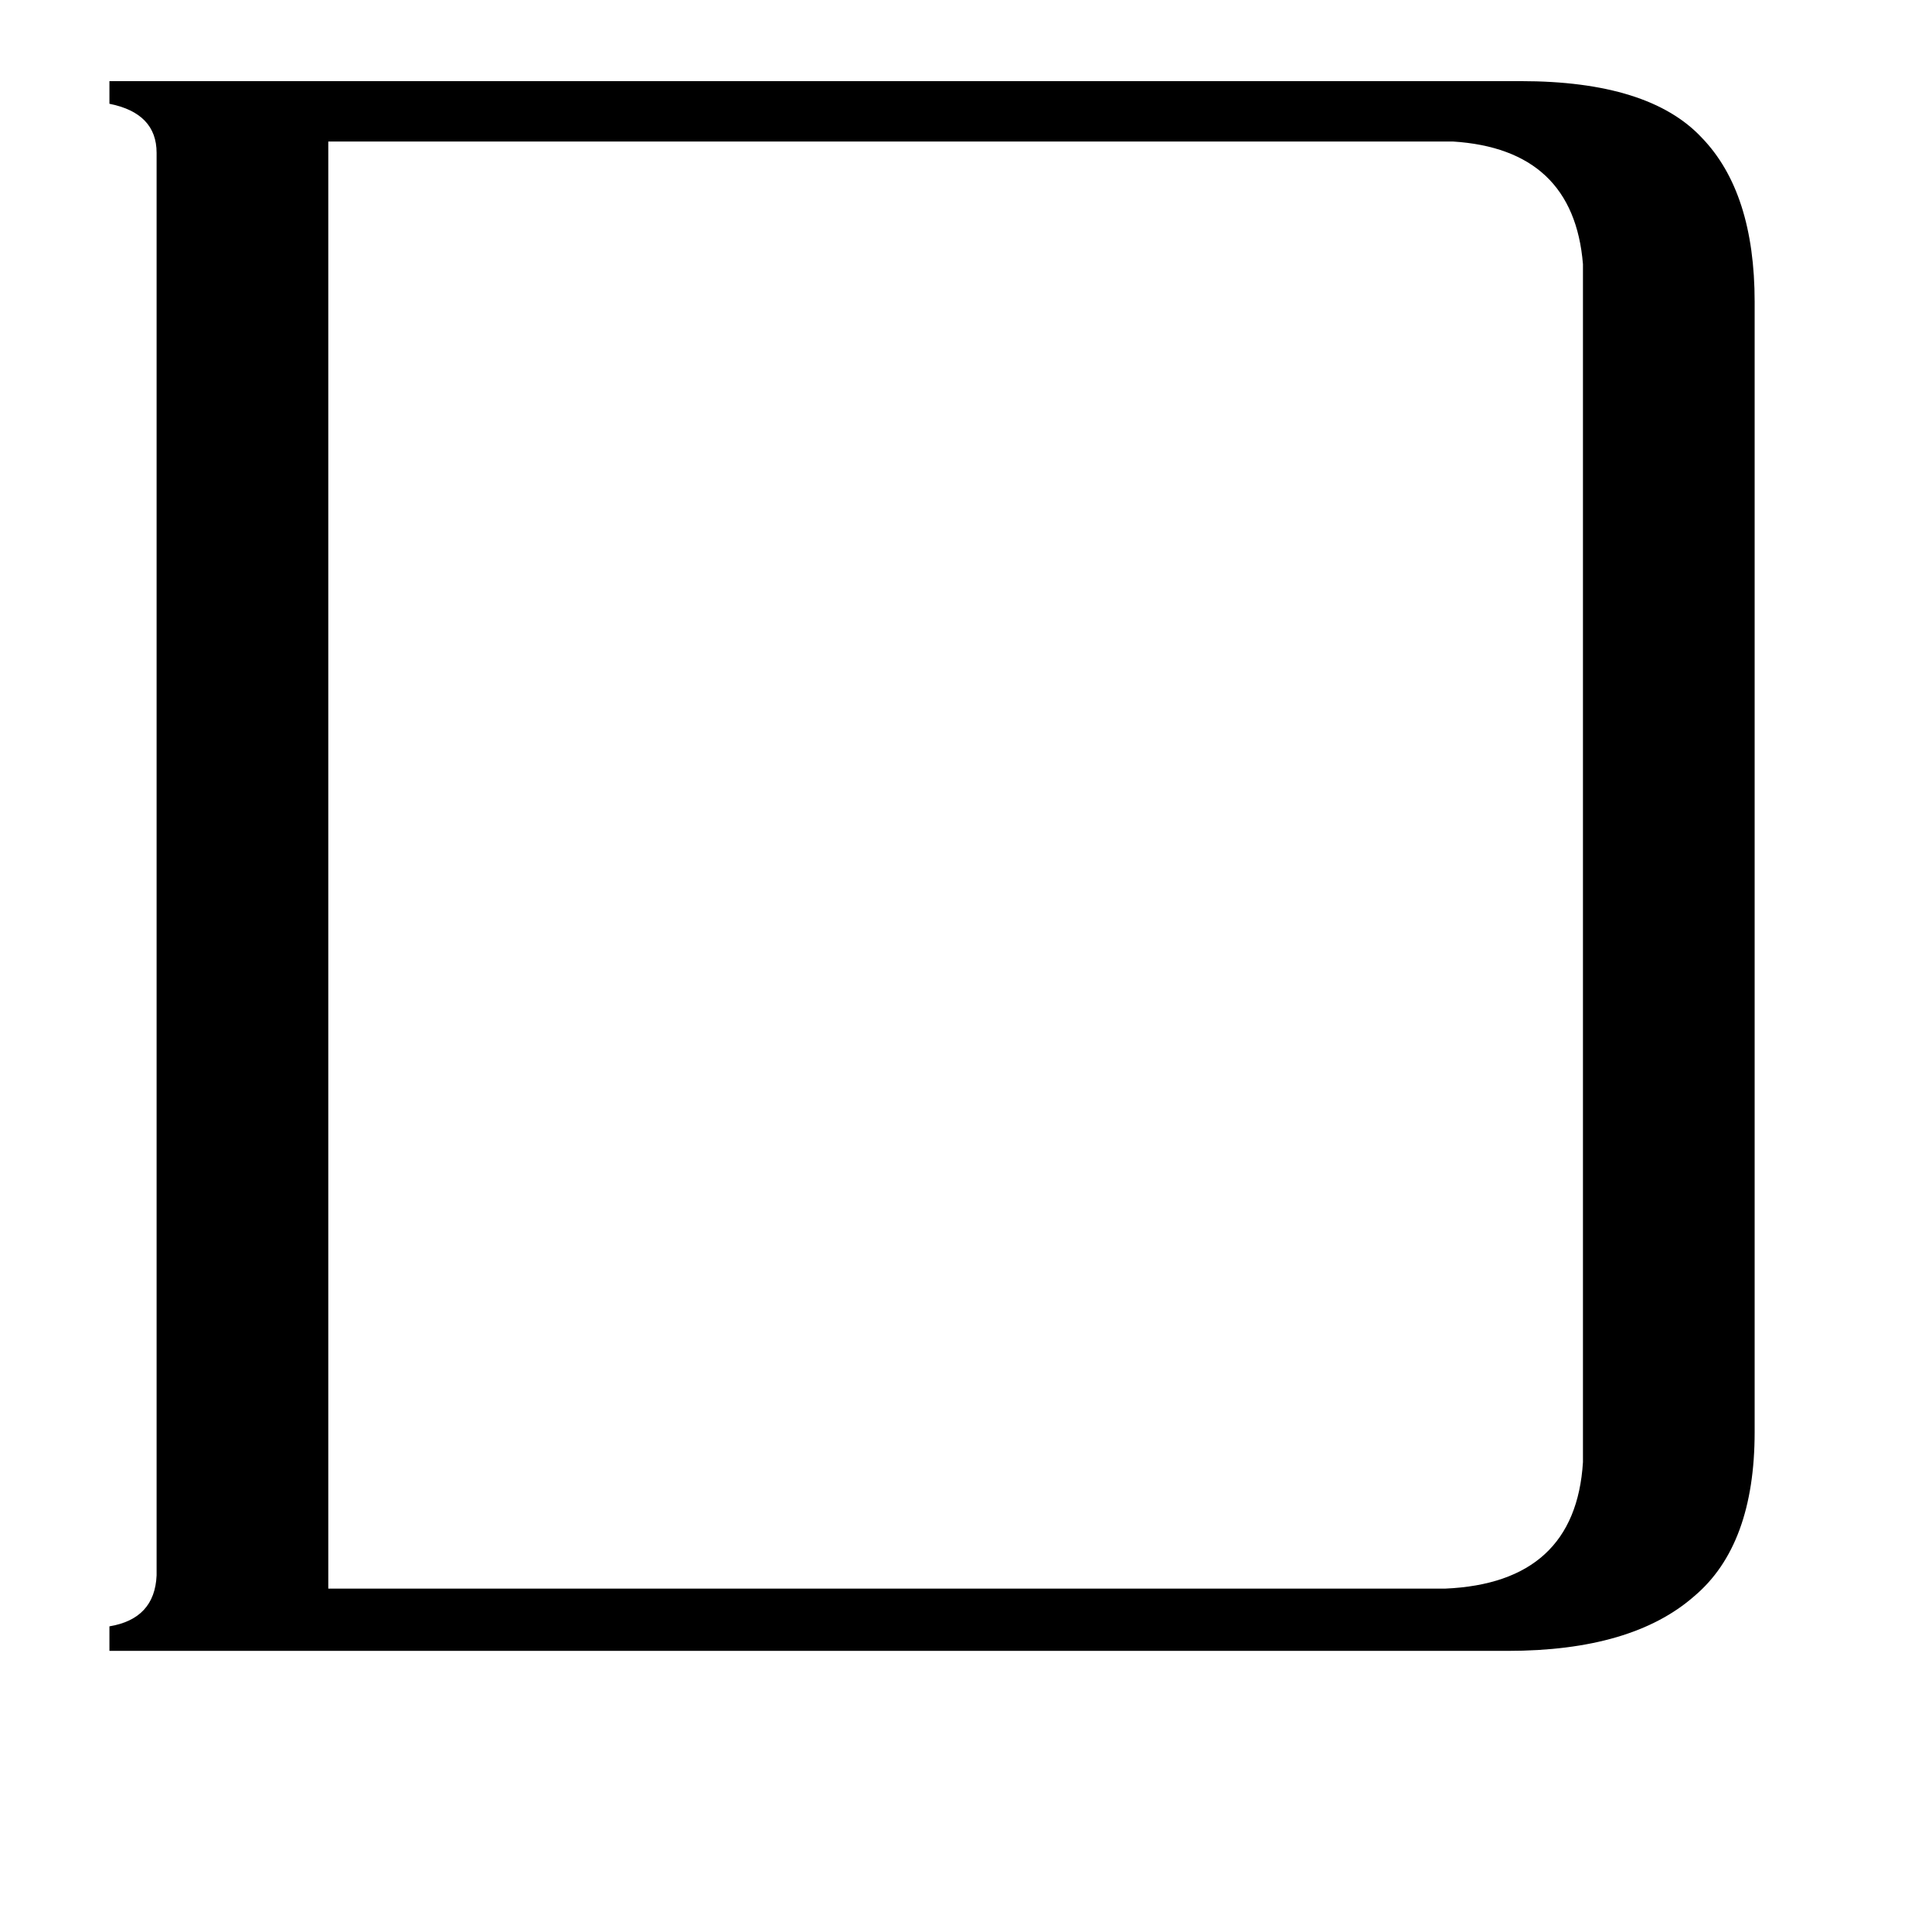 <svg xmlns="http://www.w3.org/2000/svg" viewBox="0 -800 1024 1024">
	<path fill="#000000" d="M174 42H766Q835 39 839 -25V-660Q834 -721 770 -725H174ZM83 -719Q83 -740 58 -745V-757H806Q874 -757 902 -727Q930 -698 930 -640V-41Q930 19 898 46Q865 75 799 75H58V62Q82 58 83 35Z"/>
</svg>
